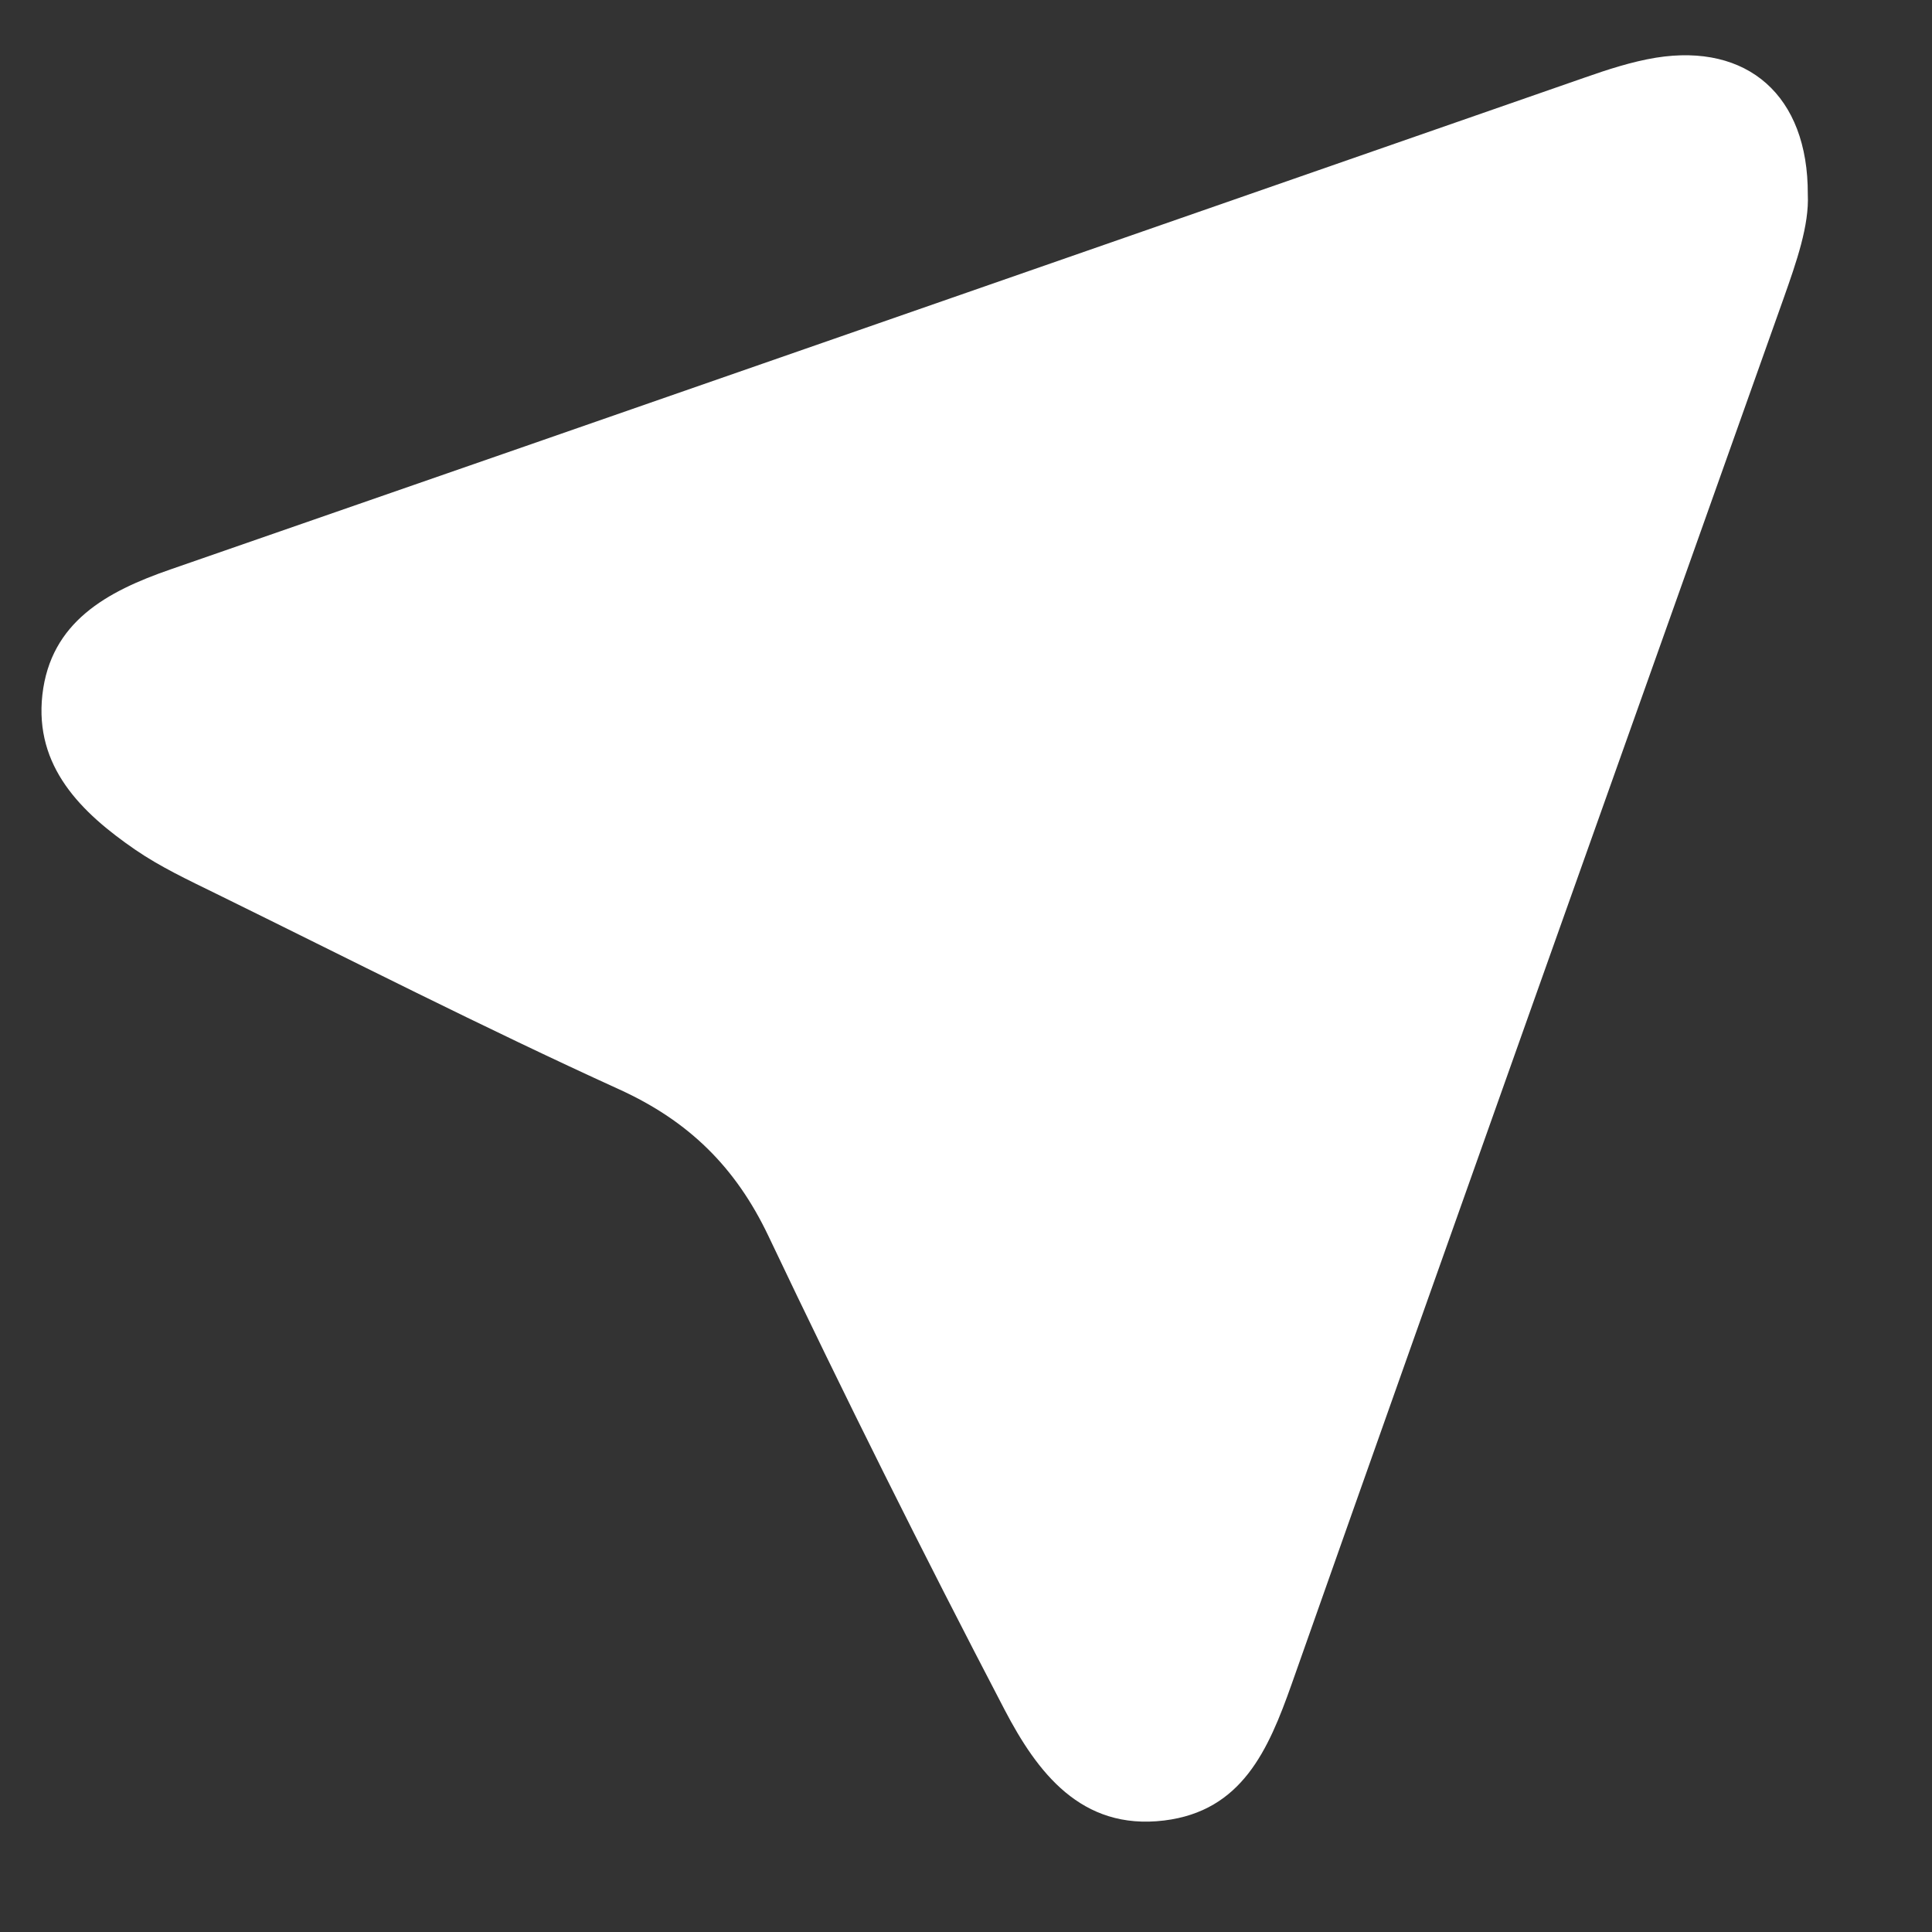 <svg width="14" height="14" viewBox="0 0 14 14" fill="none" xmlns="http://www.w3.org/2000/svg">
<rect x="0" y="0" width="14" height="14" fill="#333333" stroke="none"/>
<path fill-rule="evenodd" clip-rule="evenodd" d="M13.1 1.408C13.111 1.632 13.018 1.898 12.925 2.161C11.736 5.509 10.541 8.855 9.359 12.206C9.191 12.68 9 13.123 8.436 13.192C7.832 13.266 7.514 12.838 7.28 12.39C6.688 11.256 6.117 10.111 5.568 8.956C5.331 8.458 4.992 8.124 4.487 7.894C3.501 7.445 2.535 6.952 1.562 6.474C1.364 6.377 1.162 6.282 0.981 6.158C0.588 5.888 0.249 5.556 0.307 5.035C0.367 4.507 0.773 4.286 1.236 4.126C4.651 2.942 8.064 1.751 11.478 0.564C11.649 0.504 11.823 0.447 12 0.418C12.661 0.312 13.103 0.69 13.1 1.408Z" fill="white"/>
</svg>
